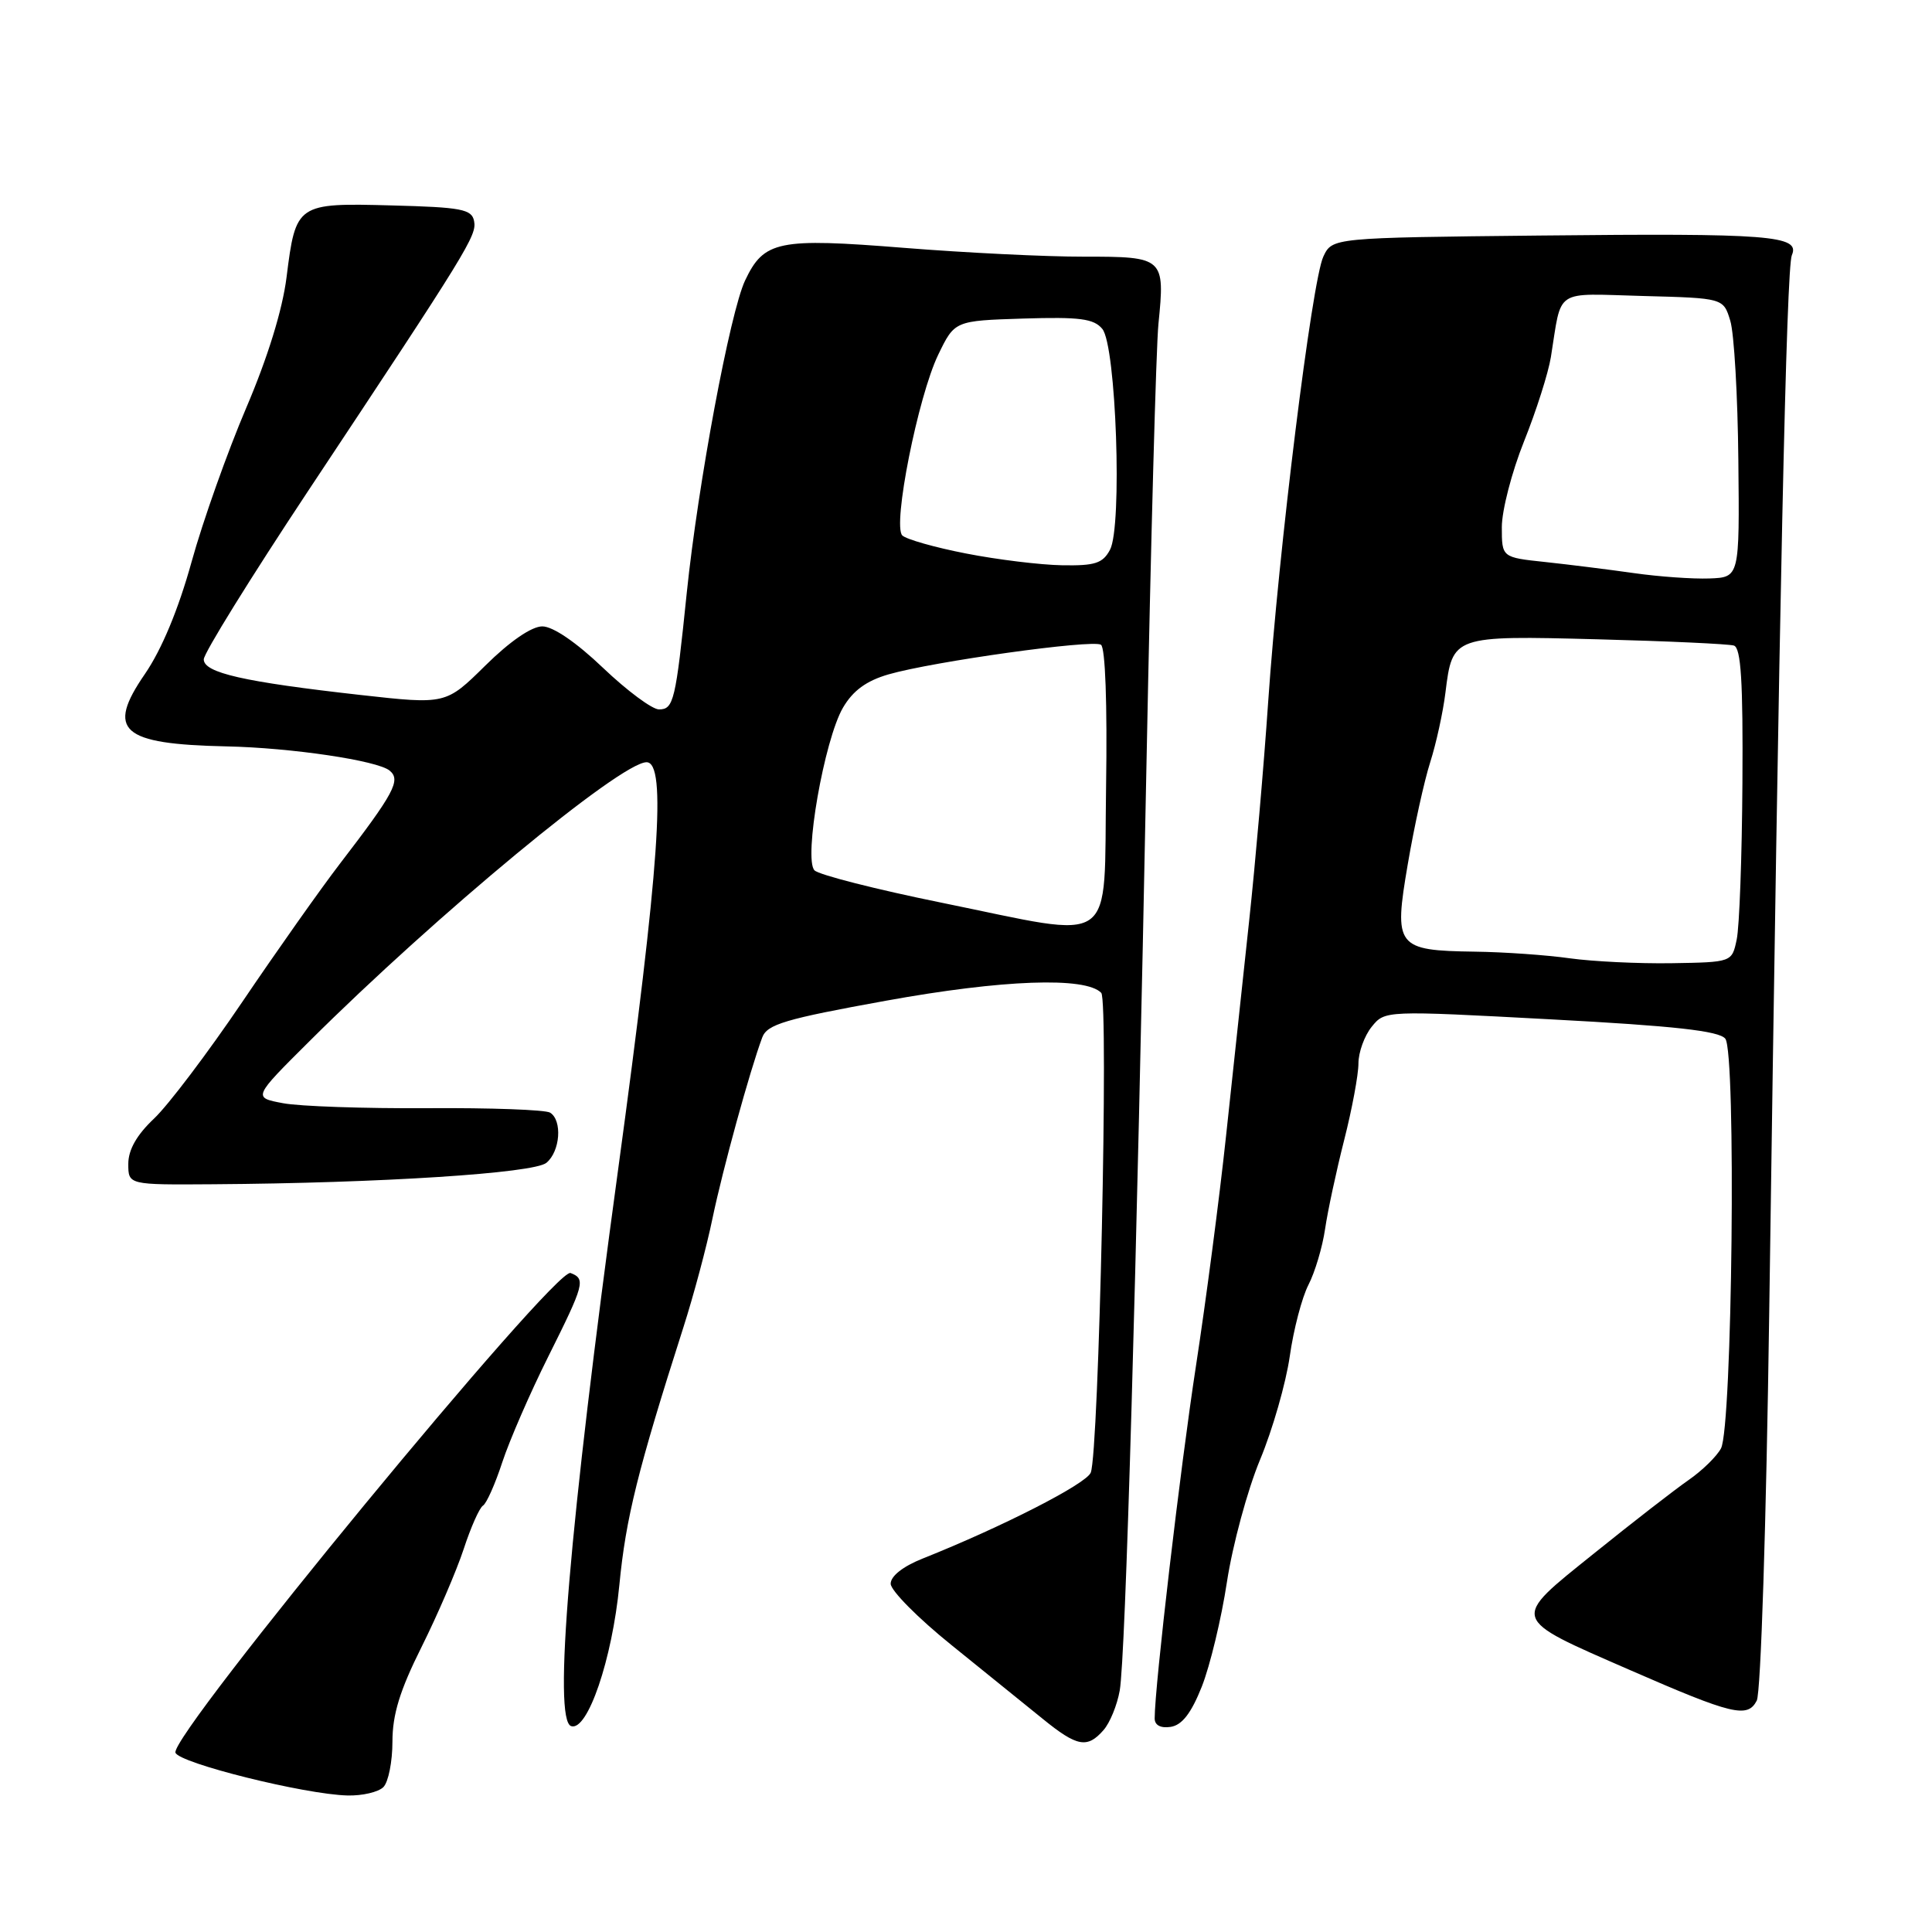 <?xml version="1.0" encoding="UTF-8" standalone="no"?>
<!DOCTYPE svg PUBLIC "-//W3C//DTD SVG 1.1//EN" "http://www.w3.org/Graphics/SVG/1.1/DTD/svg11.dtd" >
<svg xmlns="http://www.w3.org/2000/svg" xmlns:xlink="http://www.w3.org/1999/xlink" version="1.1" viewBox="0 0 256 256">
 <g >
 <path fill="currentColor"
d=" M 50.80 236.80 C 51.46 236.14 52.00 233.43 52.00 230.78 C 52.00 227.18 52.98 223.99 55.86 218.23 C 57.98 213.98 60.49 208.14 61.44 205.26 C 62.38 202.38 63.53 199.79 64.00 199.50 C 64.47 199.21 65.62 196.62 66.56 193.74 C 67.51 190.86 70.24 184.57 72.64 179.77 C 77.45 170.14 77.63 169.46 75.60 168.68 C 73.57 167.90 22.48 229.93 23.25 232.24 C 23.71 233.62 40.37 237.77 46.05 237.91 C 48.00 237.96 50.14 237.46 50.80 236.80 Z  M 146.22 229.25 C 147.07 228.29 148.03 225.93 148.37 224.00 C 149.14 219.66 150.60 168.95 151.93 100.50 C 152.49 71.90 153.19 45.99 153.50 42.91 C 154.38 34.14 154.23 34.00 143.64 34.01 C 138.61 34.02 127.87 33.49 119.77 32.84 C 103.11 31.51 101.23 31.89 98.73 37.16 C 96.74 41.36 92.50 64.07 91.00 78.55 C 89.53 92.89 89.26 94.00 87.32 94.00 C 86.42 94.00 83.09 91.53 79.91 88.50 C 76.36 85.11 73.27 83.00 71.86 83.00 C 70.44 83.00 67.57 84.97 64.32 88.18 C 59.08 93.35 59.08 93.35 47.79 92.09 C 32.27 90.35 27.00 89.15 27.00 87.37 C 27.00 86.56 33.19 76.58 40.75 65.17 C 62.07 33.03 63.19 31.21 62.82 29.30 C 62.52 27.72 61.16 27.46 51.89 27.22 C 39.33 26.88 39.19 26.98 37.97 36.73 C 37.43 41.05 35.47 47.39 32.62 54.06 C 30.15 59.85 26.89 69.01 25.39 74.43 C 23.64 80.75 21.43 86.06 19.20 89.31 C 14.03 96.82 16.03 98.60 30.00 98.90 C 38.62 99.08 50.03 100.78 51.63 102.11 C 53.15 103.37 52.24 105.07 45.00 114.50 C 42.47 117.80 36.67 126.01 32.11 132.75 C 27.55 139.49 22.29 146.45 20.41 148.22 C 18.12 150.38 17.00 152.35 17.00 154.22 C 17.00 157.00 17.00 157.00 28.25 156.92 C 50.41 156.77 70.74 155.46 72.40 154.08 C 74.24 152.56 74.53 148.45 72.89 147.43 C 72.27 147.05 64.96 146.78 56.64 146.84 C 48.31 146.89 39.70 146.60 37.50 146.18 C 33.50 145.43 33.50 145.43 41.00 137.97 C 57.83 121.21 82.25 101.00 85.67 101.00 C 88.35 101.00 87.39 114.72 81.90 155.00 C 75.41 202.54 73.27 227.91 75.68 228.72 C 77.85 229.45 81.12 219.88 82.07 210.00 C 82.93 201.12 84.51 194.78 90.55 175.89 C 91.89 171.71 93.64 165.19 94.42 161.39 C 95.78 154.88 99.34 141.93 101.00 137.47 C 101.65 135.73 104.02 135.02 117.40 132.60 C 132.82 129.80 143.86 129.40 145.92 131.56 C 146.92 132.60 145.61 192.47 144.53 195.13 C 143.93 196.63 132.79 202.32 122.25 206.52 C 119.64 207.56 118.01 208.85 118.02 209.86 C 118.03 210.76 121.66 214.43 126.10 218.00 C 130.53 221.57 135.96 225.96 138.16 227.75 C 142.72 231.46 144.07 231.71 146.22 229.25 Z  M 159.24 223.50 C 160.33 220.75 161.84 214.49 162.58 209.59 C 163.33 204.70 165.30 197.42 166.96 193.43 C 168.62 189.45 170.39 183.27 170.90 179.72 C 171.40 176.17 172.52 171.90 173.38 170.24 C 174.24 168.57 175.23 165.25 175.58 162.85 C 175.93 160.46 177.07 155.15 178.11 151.06 C 179.15 146.97 180.00 142.41 180.00 140.92 C 180.00 139.44 180.79 137.25 181.76 136.05 C 183.51 133.89 183.51 133.89 205.51 135.07 C 221.89 135.94 227.78 136.60 228.61 137.63 C 230.07 139.43 229.54 189.11 228.04 191.92 C 227.47 192.99 225.54 194.87 223.75 196.11 C 221.96 197.35 216.31 201.73 211.20 205.85 C 200.11 214.77 199.95 214.29 216.00 221.30 C 229.56 227.22 231.56 227.70 232.78 225.34 C 233.32 224.31 234.04 201.75 234.43 174.00 C 235.76 79.34 236.70 35.49 237.43 33.81 C 238.57 31.20 234.52 30.89 204.01 31.21 C 176.53 31.50 176.53 31.50 175.35 34.00 C 173.84 37.20 169.42 72.85 168.04 93.00 C 167.46 101.53 166.32 114.58 165.52 122.00 C 164.72 129.43 163.35 142.25 162.46 150.50 C 161.58 158.75 159.78 172.47 158.47 181.00 C 156.40 194.46 153.00 223.48 153.00 227.70 C 153.00 228.60 153.79 229.02 155.12 228.82 C 156.62 228.59 157.84 227.02 159.24 223.50 Z  M 124.75 119.61 C 116.09 117.85 108.52 115.92 107.93 115.33 C 106.45 113.85 109.22 98.02 111.70 93.77 C 113.02 91.51 114.80 90.21 117.73 89.36 C 123.61 87.66 144.72 84.71 145.88 85.43 C 146.46 85.79 146.73 93.28 146.56 104.26 C 146.23 125.91 148.35 124.41 124.75 119.61 Z  M 128.00 73.34 C 123.88 72.54 120.08 71.46 119.56 70.95 C 118.24 69.65 121.64 52.55 124.32 47.00 C 126.50 42.50 126.50 42.50 135.60 42.21 C 143.07 41.98 144.94 42.22 146.06 43.58 C 147.90 45.78 148.73 69.77 147.08 72.85 C 146.12 74.65 145.08 74.98 140.71 74.90 C 137.85 74.85 132.12 74.15 128.00 73.34 Z  M 208.00 126.98 C 204.97 126.55 199.32 126.15 195.44 126.10 C 185.01 125.95 184.66 125.49 186.54 114.50 C 187.38 109.55 188.72 103.47 189.51 101.00 C 190.30 98.53 191.21 94.37 191.53 91.76 C 192.46 84.23 192.52 84.21 211.68 84.71 C 220.93 84.95 229.06 85.33 229.75 85.54 C 230.69 85.84 230.97 90.29 230.88 103.72 C 230.82 113.50 230.48 122.85 230.12 124.50 C 229.49 127.50 229.49 127.50 221.49 127.63 C 217.10 127.70 211.03 127.40 208.00 126.98 Z  M 216.50 75.94 C 213.20 75.47 207.91 74.81 204.75 74.47 C 199.00 73.86 199.00 73.86 199.00 69.84 C 199.00 67.64 200.32 62.53 201.94 58.49 C 203.56 54.45 205.16 49.42 205.50 47.32 C 206.99 38.08 205.76 38.90 217.71 39.22 C 228.36 39.50 228.36 39.50 229.27 42.50 C 229.78 44.15 230.26 52.47 230.34 61.00 C 230.50 76.50 230.50 76.50 226.50 76.65 C 224.30 76.73 219.80 76.41 216.50 75.94 Z "/>
</g>
</svg>